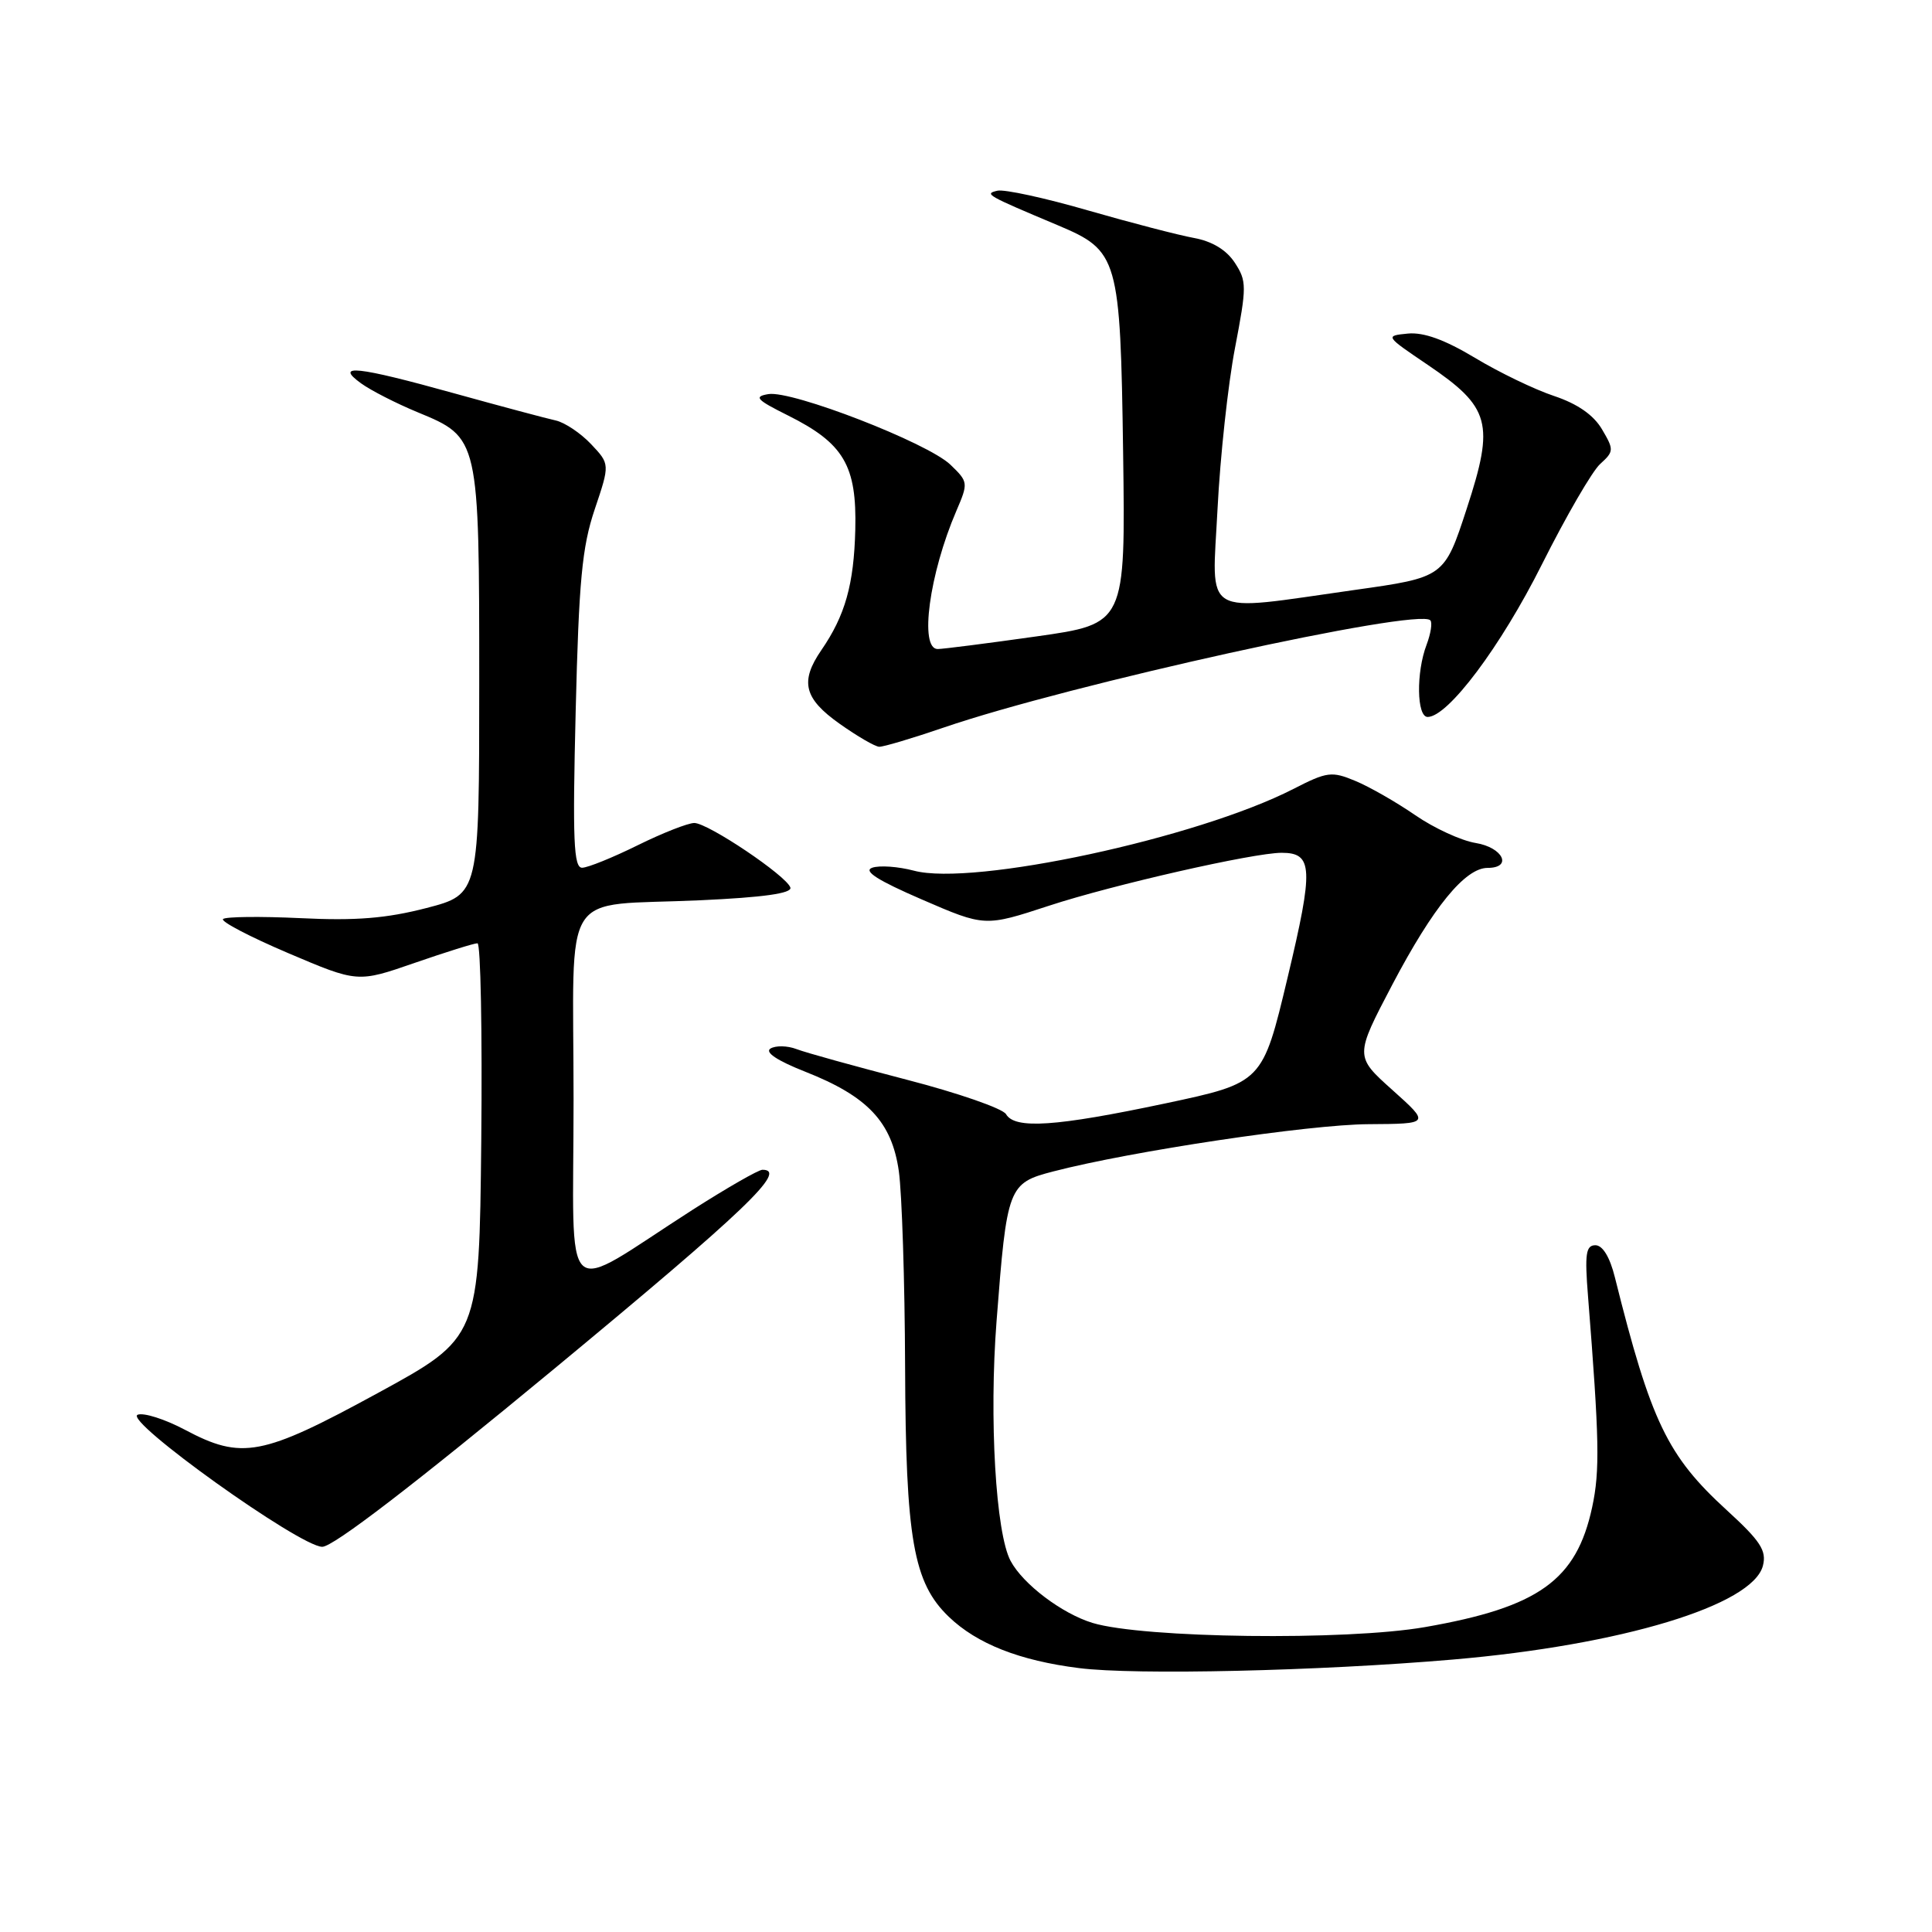 <?xml version="1.0" encoding="UTF-8" standalone="no"?>
<!DOCTYPE svg PUBLIC "-//W3C//DTD SVG 1.1//EN" "http://www.w3.org/Graphics/SVG/1.1/DTD/svg11.dtd" >
<svg xmlns="http://www.w3.org/2000/svg" xmlns:xlink="http://www.w3.org/1999/xlink" version="1.1" viewBox="0 0 256 256">
 <g >
 <path fill="currentColor"
d=" M 192.50 219.90 C 214.83 217.99 232.28 212.71 233.60 207.45 C 234.10 205.46 233.27 204.19 228.81 200.11 C 220.93 192.91 218.76 188.39 213.98 169.25 C 213.32 166.58 212.36 165.00 211.40 165.00 C 210.14 165.00 209.97 166.14 210.42 171.75 C 211.92 190.70 212.01 194.88 210.97 199.71 C 208.89 209.39 203.89 212.97 188.81 215.60 C 178.37 217.42 151.50 217.08 144.78 215.05 C 140.73 213.82 135.56 209.92 133.91 206.83 C 131.94 203.16 131.05 187.95 132.05 175.04 C 133.42 157.22 133.59 156.77 139.57 155.22 C 149.93 152.53 173.50 149.00 181.33 148.96 C 189.50 148.91 189.50 148.91 184.50 144.43 C 179.51 139.96 179.51 139.96 184.50 130.45 C 189.90 120.19 194.14 115.00 197.12 115.00 C 200.46 115.00 199.16 112.29 195.53 111.70 C 193.62 111.39 190.01 109.73 187.52 108.01 C 185.02 106.29 181.46 104.25 179.60 103.48 C 176.46 102.17 175.86 102.24 171.36 104.55 C 158.62 111.07 128.94 117.46 121.10 115.37 C 119.02 114.82 116.53 114.64 115.57 114.98 C 114.34 115.41 116.31 116.66 122.16 119.19 C 130.50 122.80 130.50 122.80 139.01 120.01 C 147.45 117.24 166.10 113.00 169.82 113.00 C 173.98 113.00 174.08 115.01 170.61 129.55 C 167.29 143.47 167.29 143.47 154.40 146.21 C 139.89 149.28 134.48 149.65 133.30 147.63 C 132.86 146.88 126.93 144.82 120.12 143.06 C 113.31 141.29 106.75 139.48 105.54 139.01 C 104.33 138.55 102.78 138.52 102.09 138.94 C 101.31 139.43 102.98 140.54 106.68 142.00 C 114.98 145.27 118.17 148.65 119.10 155.19 C 119.51 158.11 119.89 169.76 119.93 181.07 C 120.01 203.97 121.02 209.72 125.73 214.24 C 129.46 217.82 135.10 220.04 142.97 221.03 C 150.41 221.98 174.77 221.42 192.50 219.90 Z  M 73.44 181.37 C 98.81 160.37 104.43 155.00 101.03 155.00 C 100.50 155.00 96.34 157.39 91.78 160.30 C 74.02 171.68 76.00 173.51 76.00 145.70 C 76.00 116.98 73.98 120.16 92.79 119.29 C 101.14 118.91 104.96 118.37 104.73 117.61 C 104.24 116.06 93.83 109.06 92.00 109.05 C 91.17 109.05 87.80 110.37 84.50 112.00 C 81.20 113.63 77.89 114.97 77.14 114.98 C 76.01 115.00 75.86 111.36 76.28 94.25 C 76.70 77.00 77.12 72.49 78.80 67.50 C 80.82 61.50 80.82 61.50 78.32 58.85 C 76.94 57.39 74.84 55.99 73.66 55.72 C 72.47 55.46 66.43 53.85 60.23 52.13 C 47.25 48.52 44.25 48.20 47.85 50.80 C 49.15 51.74 52.52 53.46 55.35 54.63 C 63.50 57.99 63.50 58.01 63.50 90.50 C 63.50 118.50 63.50 118.50 56.50 120.32 C 51.20 121.69 47.15 122.02 39.82 121.66 C 34.49 121.41 29.87 121.46 29.55 121.78 C 29.23 122.10 33.11 124.13 38.18 126.29 C 47.39 130.21 47.39 130.21 54.94 127.59 C 59.10 126.15 62.84 124.98 63.27 124.99 C 63.69 124.99 63.91 136.76 63.77 151.13 C 63.50 177.26 63.50 177.26 50.00 184.62 C 34.71 192.96 32.05 193.46 24.50 189.45 C 21.86 188.05 19.04 187.15 18.24 187.46 C 16.32 188.20 39.66 204.90 42.69 204.96 C 44.12 204.99 54.88 196.72 73.44 181.37 Z  M 125.00 96.42 C 141.64 90.71 187.86 80.52 189.52 82.19 C 189.82 82.48 189.59 83.94 189.03 85.43 C 187.63 89.10 187.72 95.00 189.17 95.00 C 191.86 95.00 198.86 85.67 204.31 74.79 C 207.51 68.41 210.98 62.42 212.04 61.47 C 213.86 59.82 213.87 59.59 212.27 56.88 C 211.15 54.98 209.01 53.50 205.92 52.47 C 203.36 51.62 198.63 49.34 195.43 47.41 C 191.43 45.01 188.64 44.00 186.55 44.20 C 183.51 44.50 183.52 44.51 189.16 48.33 C 197.49 53.97 198.06 56.06 194.36 67.37 C 191.38 76.50 191.38 76.50 179.44 78.18 C 158.95 81.07 160.59 82.04 161.33 67.42 C 161.68 60.51 162.72 50.92 163.64 46.13 C 165.21 37.93 165.21 37.25 163.61 34.80 C 162.50 33.11 160.61 31.97 158.20 31.53 C 156.17 31.16 149.85 29.52 144.16 27.88 C 138.47 26.23 133.07 25.06 132.16 25.27 C 130.38 25.69 130.69 25.86 140.17 29.85 C 148.20 33.23 148.45 34.10 148.82 60.03 C 149.13 82.66 149.13 82.66 137.32 84.33 C 130.82 85.25 124.94 86.00 124.25 86.00 C 121.79 86.00 123.13 76.05 126.72 67.70 C 128.32 63.98 128.30 63.85 125.93 61.57 C 122.91 58.67 104.95 51.71 101.82 52.22 C 99.84 52.55 100.22 52.96 104.41 55.05 C 111.81 58.74 113.54 61.68 113.33 70.18 C 113.15 77.44 111.99 81.56 108.83 86.15 C 105.97 90.31 106.53 92.56 111.25 95.90 C 113.59 97.56 115.95 98.93 116.50 98.95 C 117.05 98.97 120.88 97.83 125.00 96.42 Z "/>
</g>
</svg>